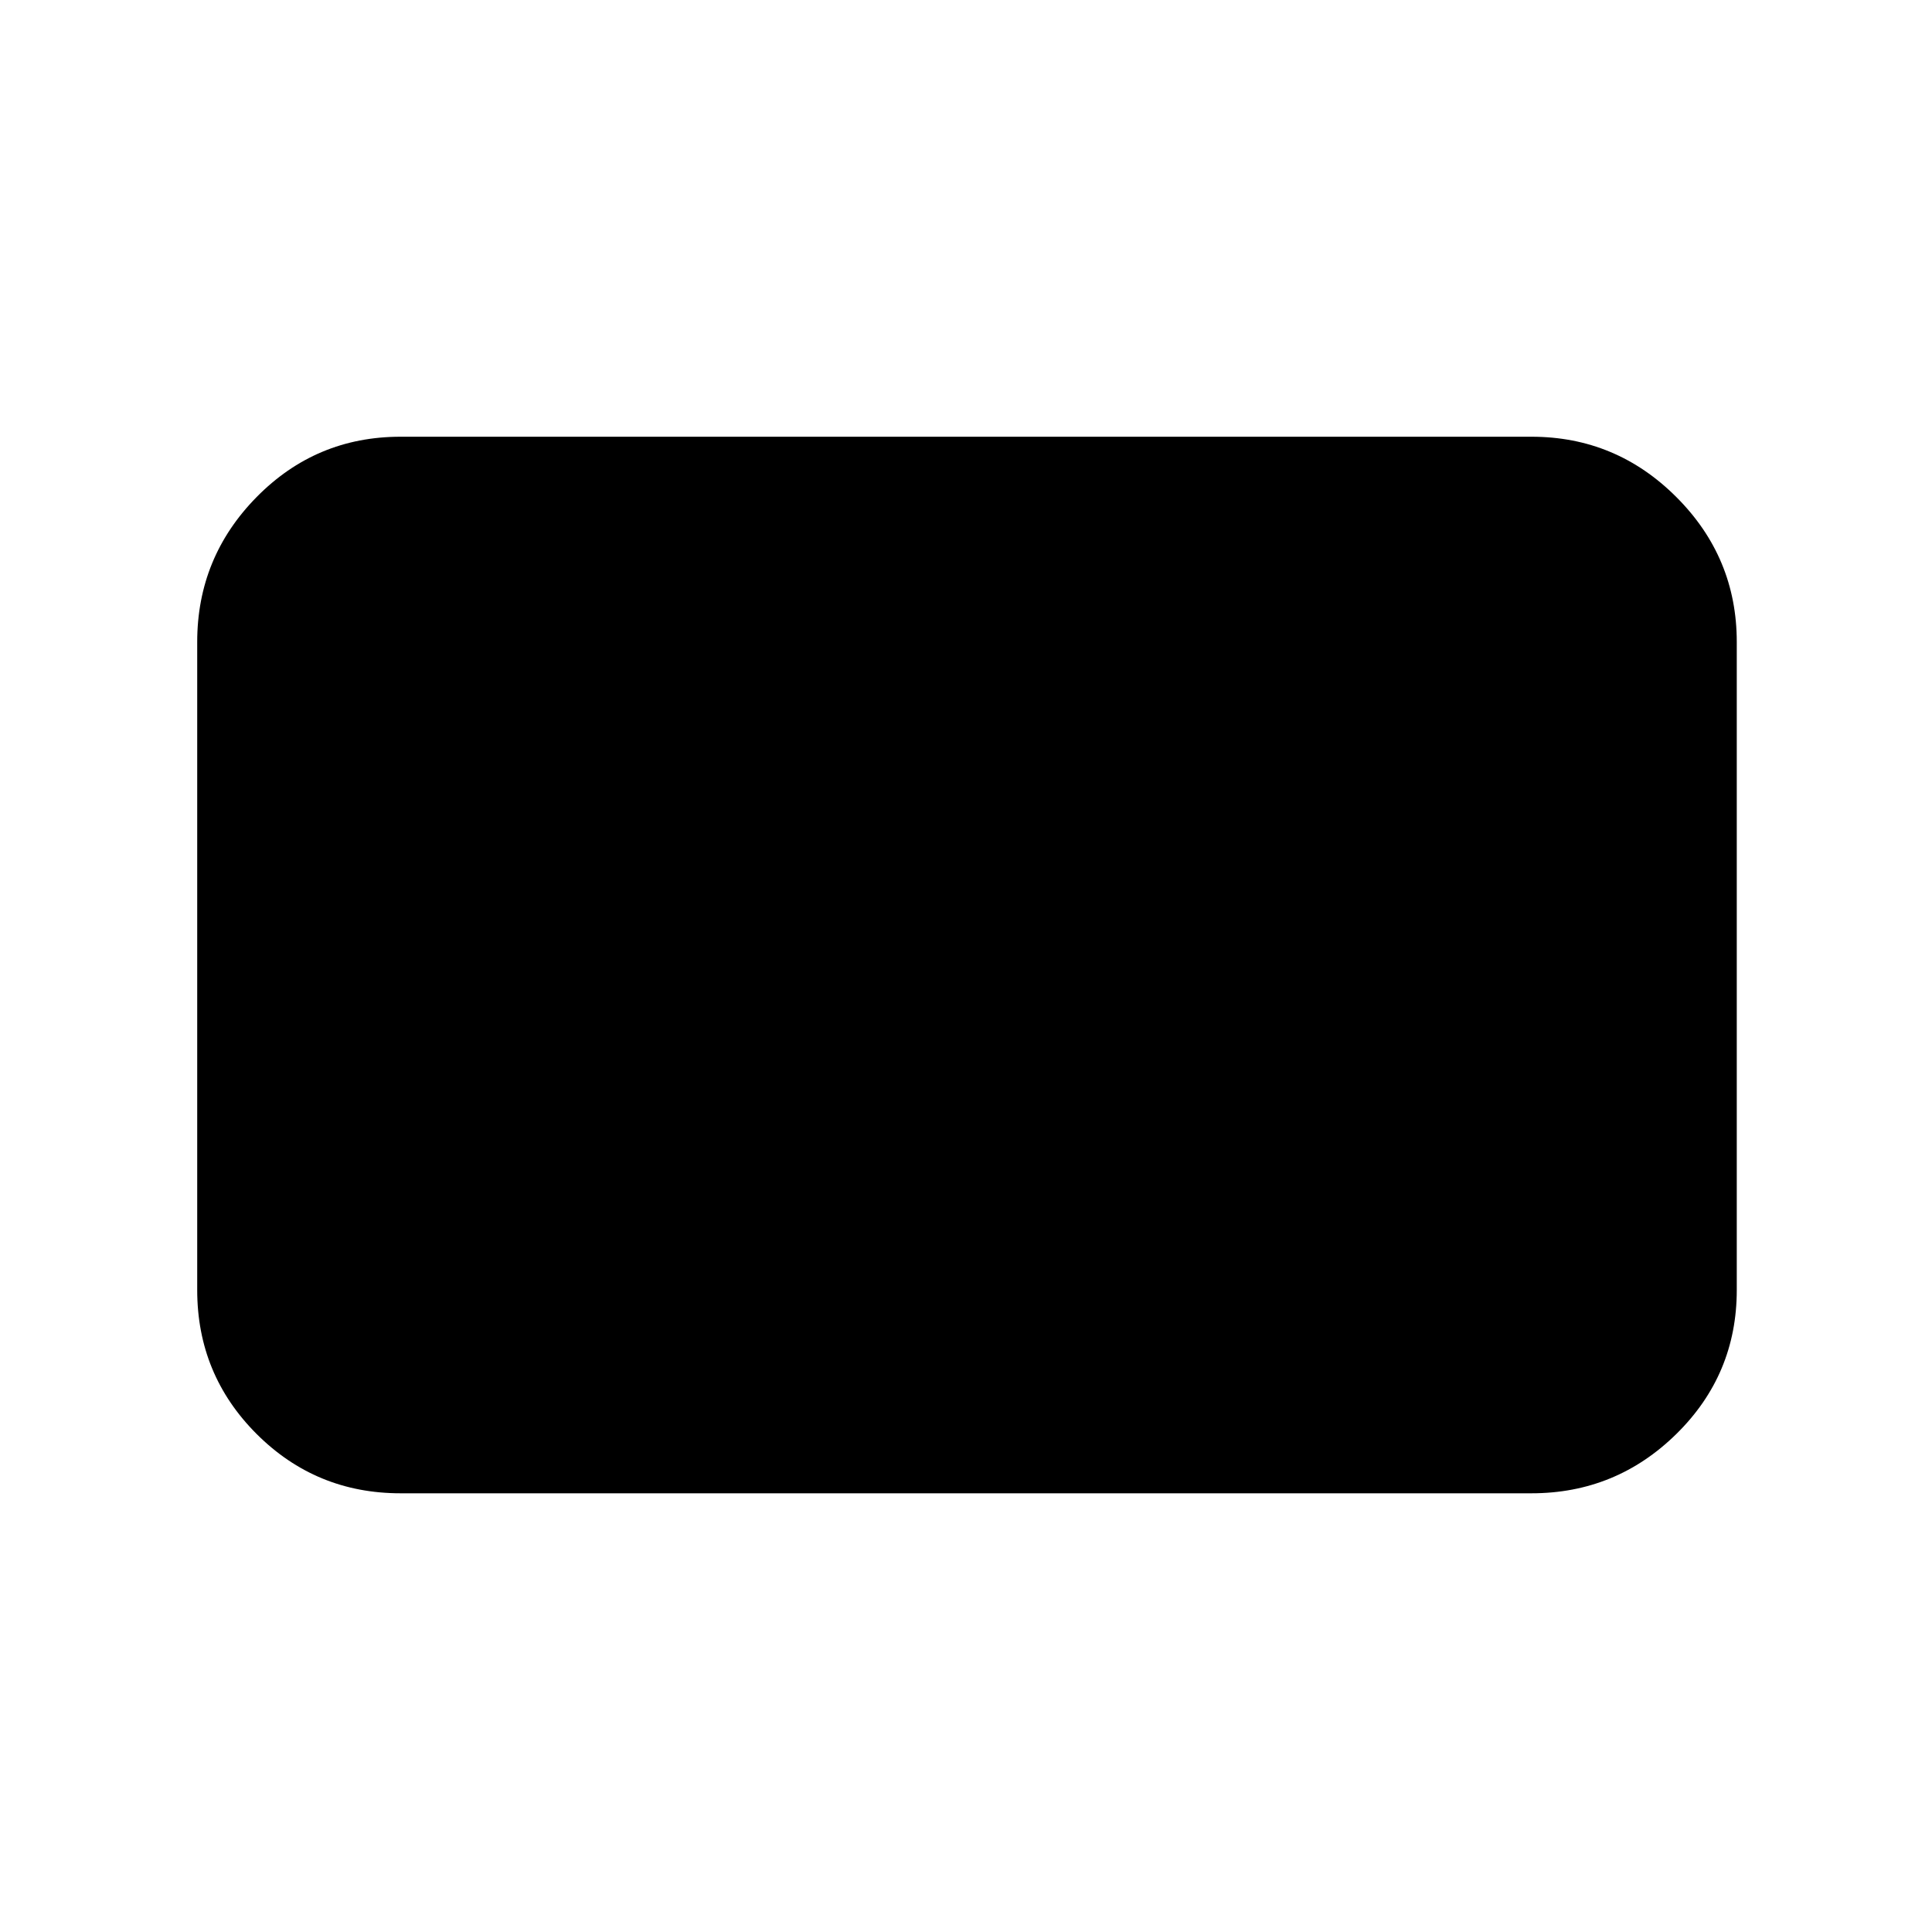 <svg xmlns="http://www.w3.org/2000/svg" height="40" width="40"><path d="M8.292 30.917q-1.75 0-2.98-1.229-1.229-1.23-1.229-2.98V13.292q0-1.75 1.229-3 1.23-1.25 2.98-1.25h23.416q1.75 0 3 1.25t1.25 3v13.416q0 1.75-1.25 2.98-1.25 1.229-3 1.229Z"/></svg>